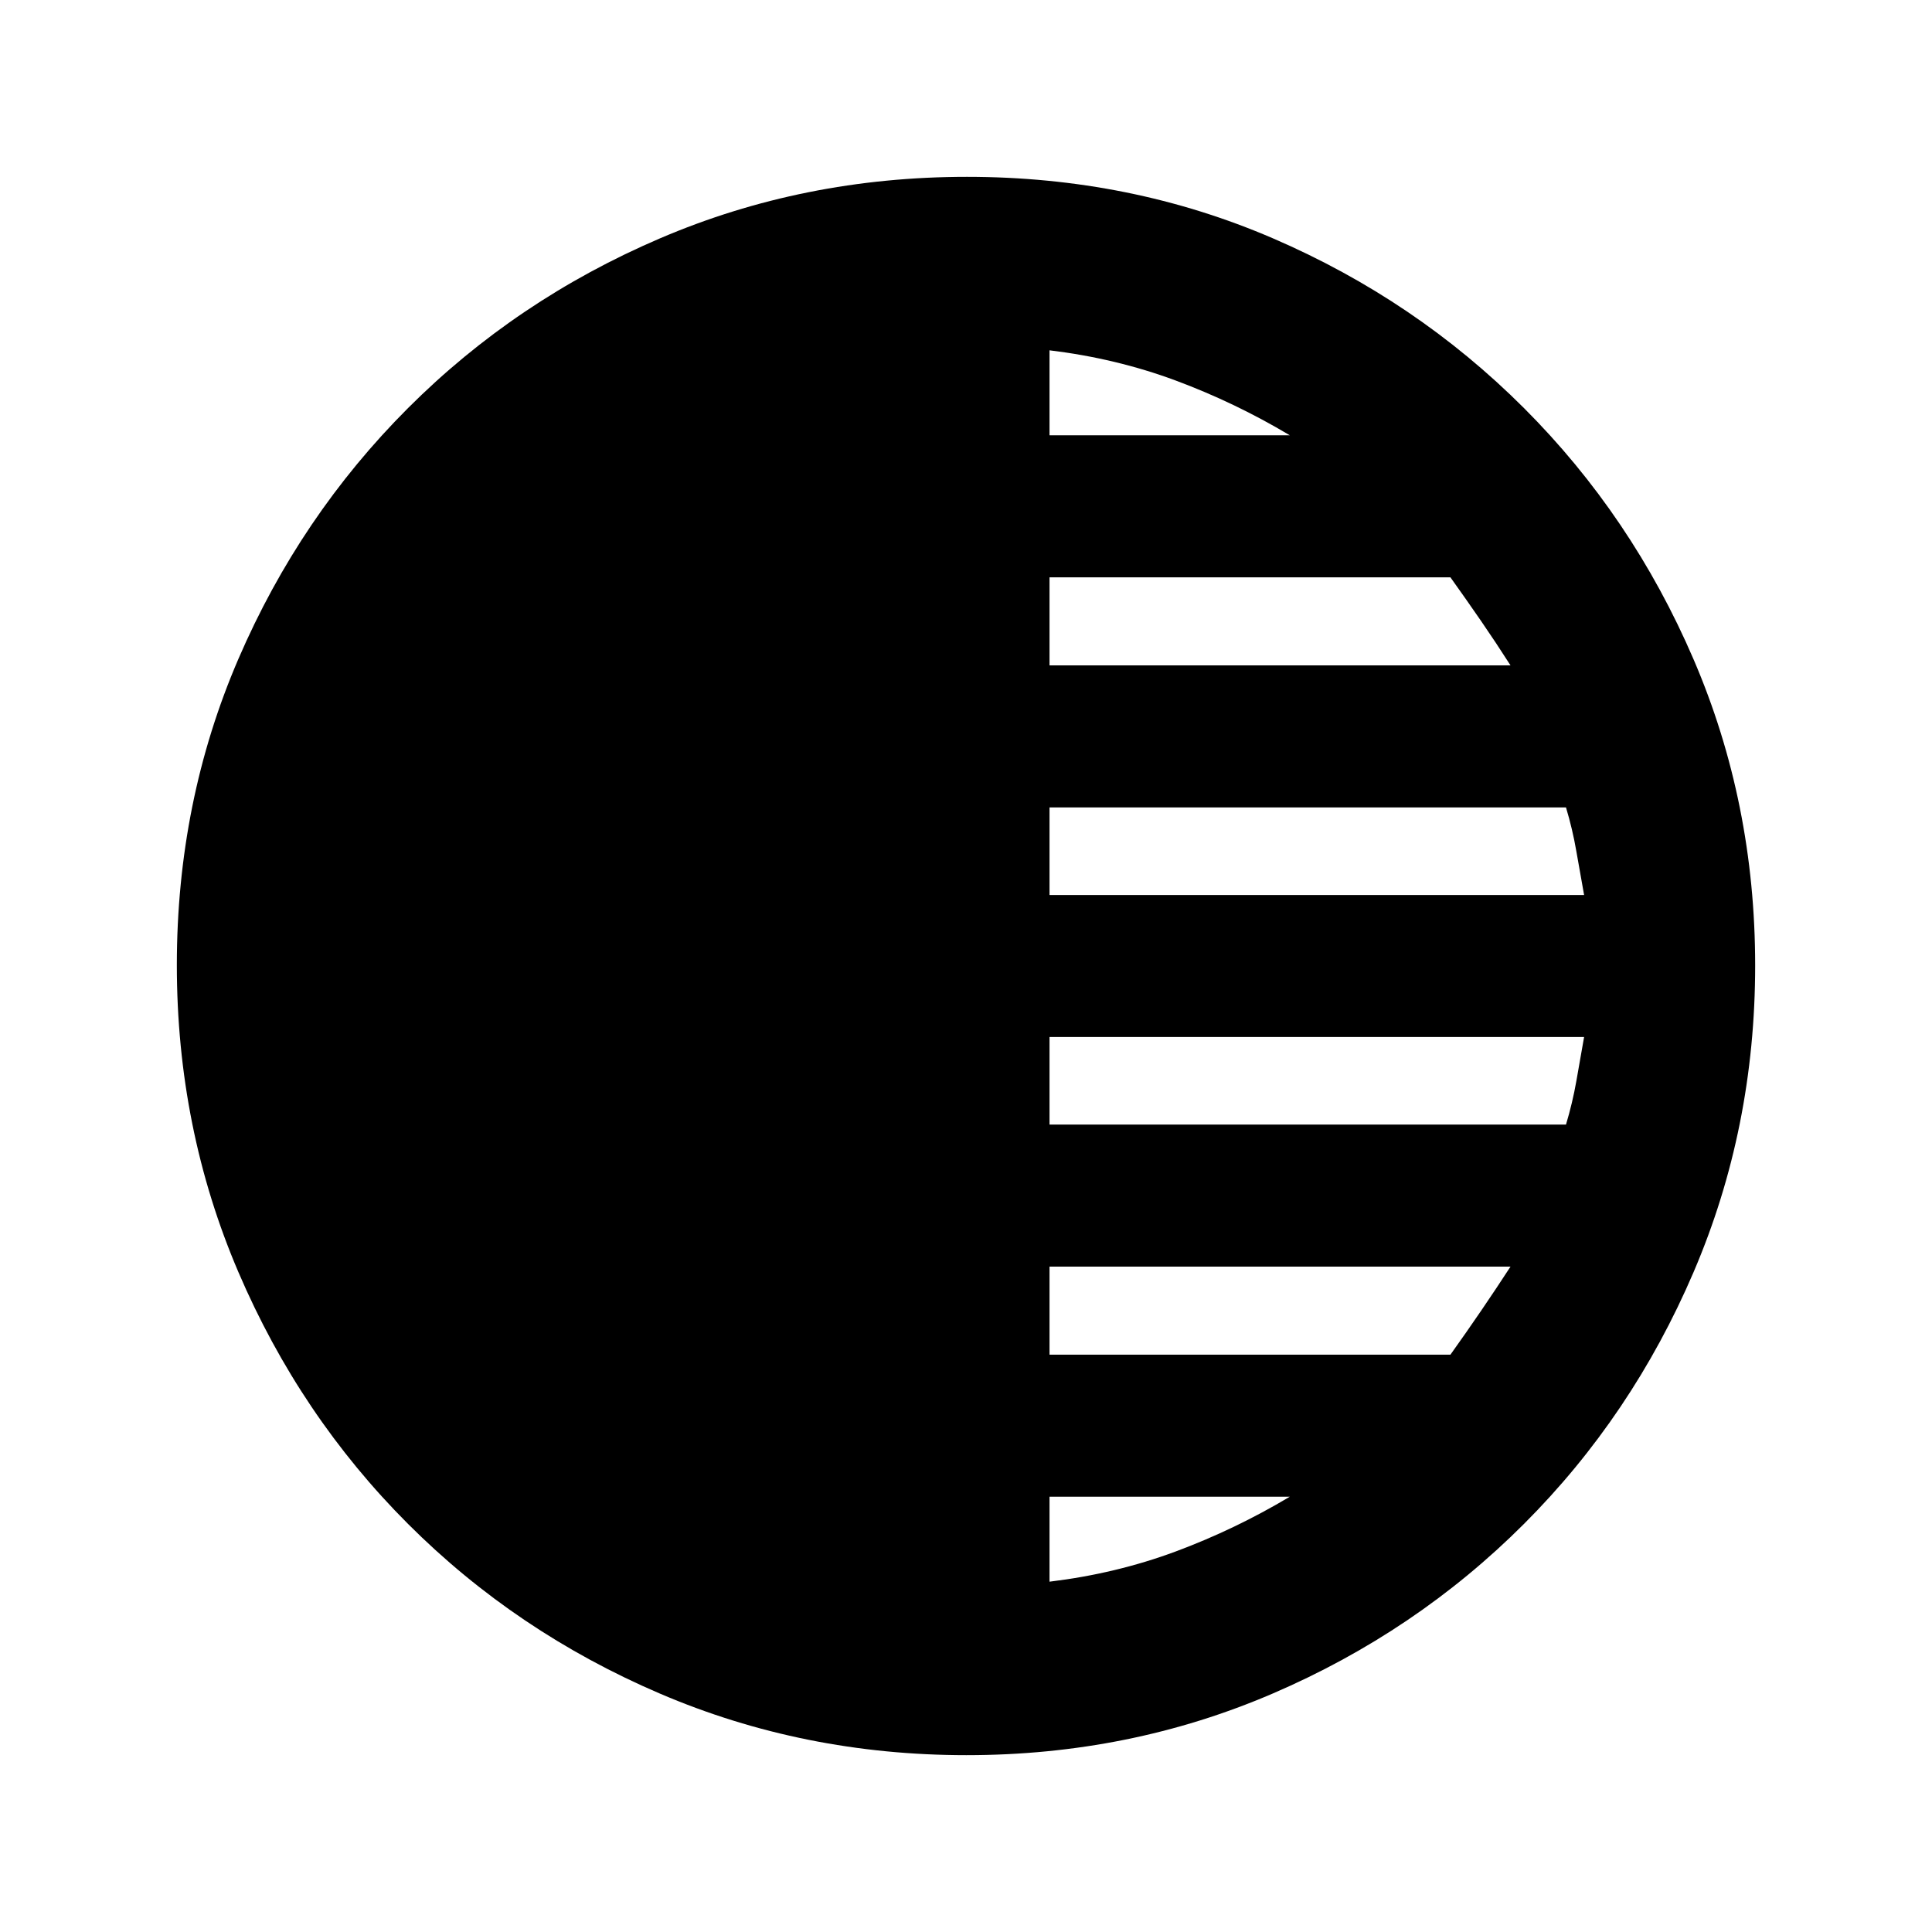 <svg xmlns="http://www.w3.org/2000/svg" height="20" viewBox="0 -960 960 960" width="20"><path d="M480.26-87.87q-80.93 0-152.37-30.6-71.43-30.6-125.13-84.29-53.69-53.7-84.29-125.11-30.6-71.41-30.6-152.61 0-81.19 30.6-152.13 30.6-70.93 84.29-124.63 53.7-53.69 125.11-84.29 71.41-30.6 152.61-30.6 81.19 0 152.13 30.6 70.93 30.6 124.63 84.29 53.69 53.7 84.29 124.88 30.6 71.17 30.6 152.1 0 80.93-30.6 152.37-30.6 71.43-84.29 125.13-53.7 53.69-124.88 84.29-71.17 30.6-152.1 30.6Zm41.24-86.2q33.04-4 62.59-14.97 29.54-10.98 56.82-27.26H521.5v42.23Zm0-112.8h199.21q7.86-11 15.36-22 7.5-11 14.5-21.76H521.5v43.76Zm0-114.33h256.63q3.24-10.76 5.16-21.68l3.84-21.84H521.5v43.52Zm0-114.08h265.63q-2-11-3.88-21.88-1.88-10.88-5.12-21.64H521.5v43.52Zm0-114.09h229.07q-7.34-11.47-14.67-22.12-7.33-10.64-15.19-21.64H521.5v43.76Zm0-114.33h119.41q-27.28-16.28-56.82-27.26-29.55-10.97-62.59-14.97v42.23Z"/></svg>
